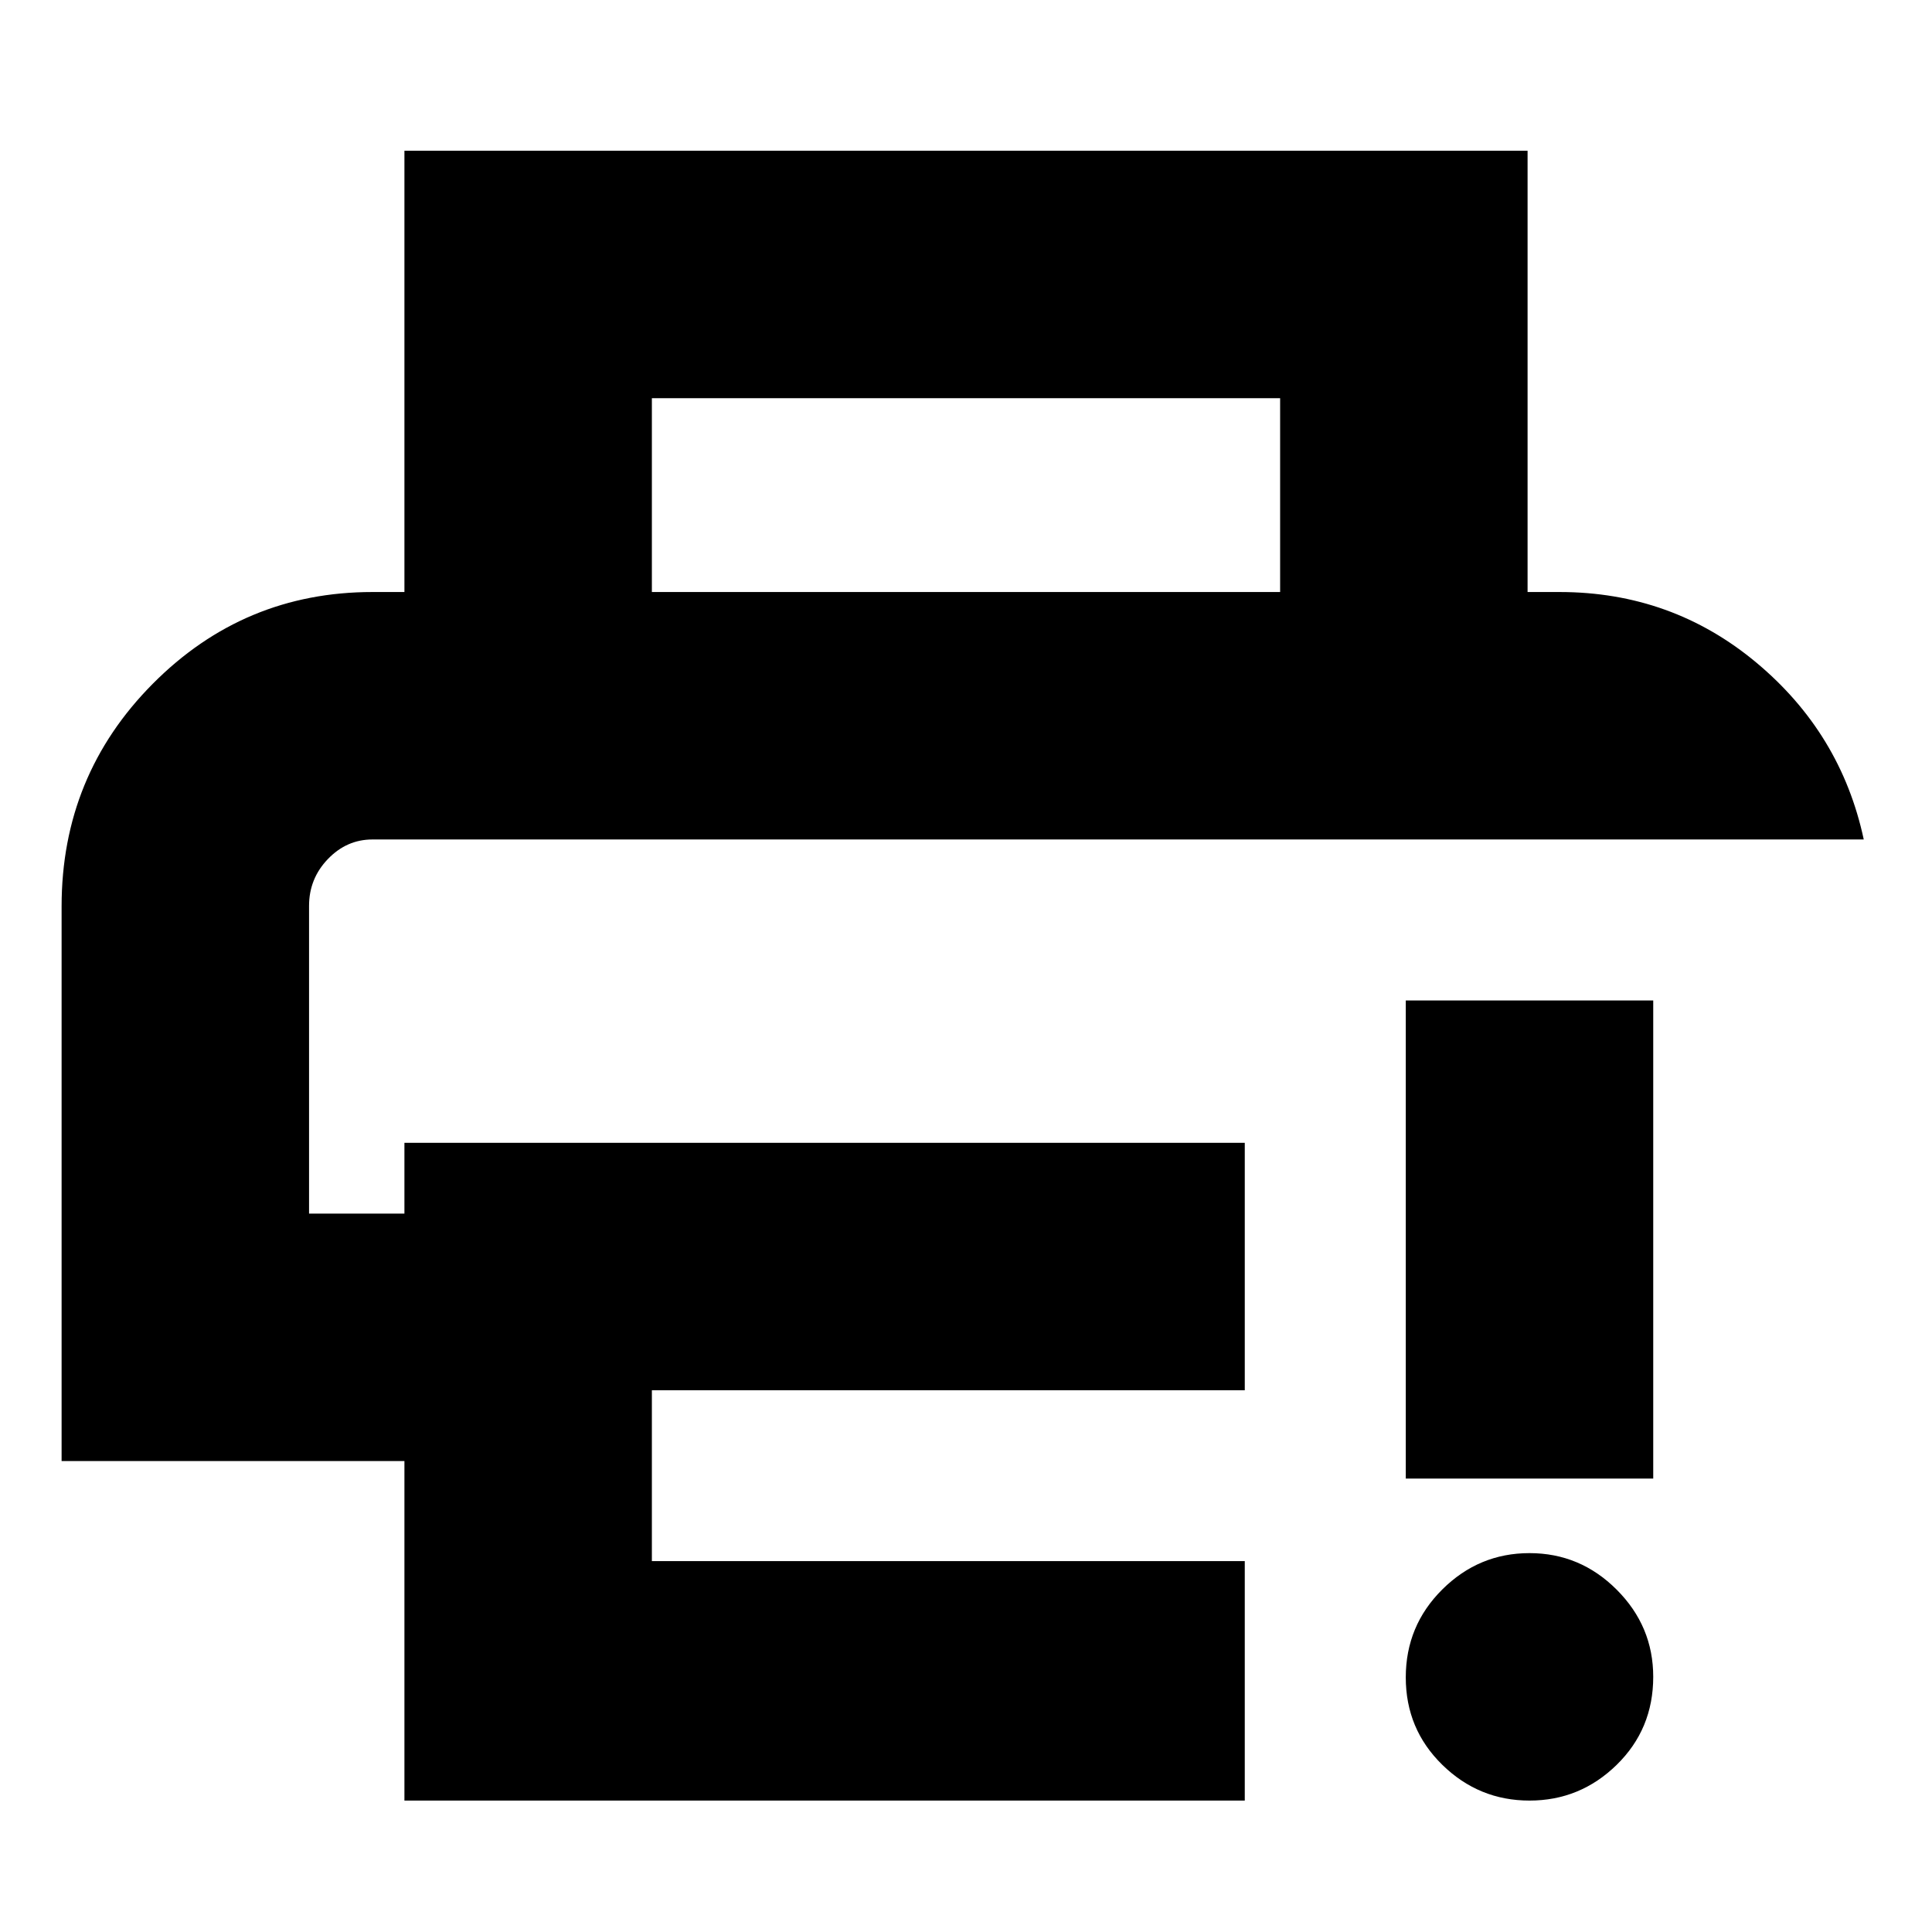 <svg xmlns="http://www.w3.org/2000/svg" height="24" viewBox="0 96 960 960" width="24"><path d="M200.956 990.696V822H30.609V546.348q0-64.957 45.284-110.566 45.285-45.609 109.194-45.609h589.826q55.78 0 97.825 35.087 42.045 35.088 53.349 87.87H185.054q-12.798 0-22.143 9.74-9.345 9.739-9.345 23.251v152.922h47.39V663.87h417.565v122.958H323.913v84.868h294.608v119H200.956Zm0-600.523v-219.26h558.088v219.26H636.087V293.87H323.913v96.303H200.956ZM760 990.696q-25.165 0-43.322-17.761-18.157-17.761-18.157-43.435 0-25.674 18.157-43.717 18.157-18.044 43.322-18.044 25.165 0 43.322 18.157 18.157 18.156 18.157 43.322 0 25.956-18.157 43.717T760 990.696Zm-61.479-160V593.13h122.958v237.566H698.521ZM153.566 513.13h772.521H153.566Z"/></svg>